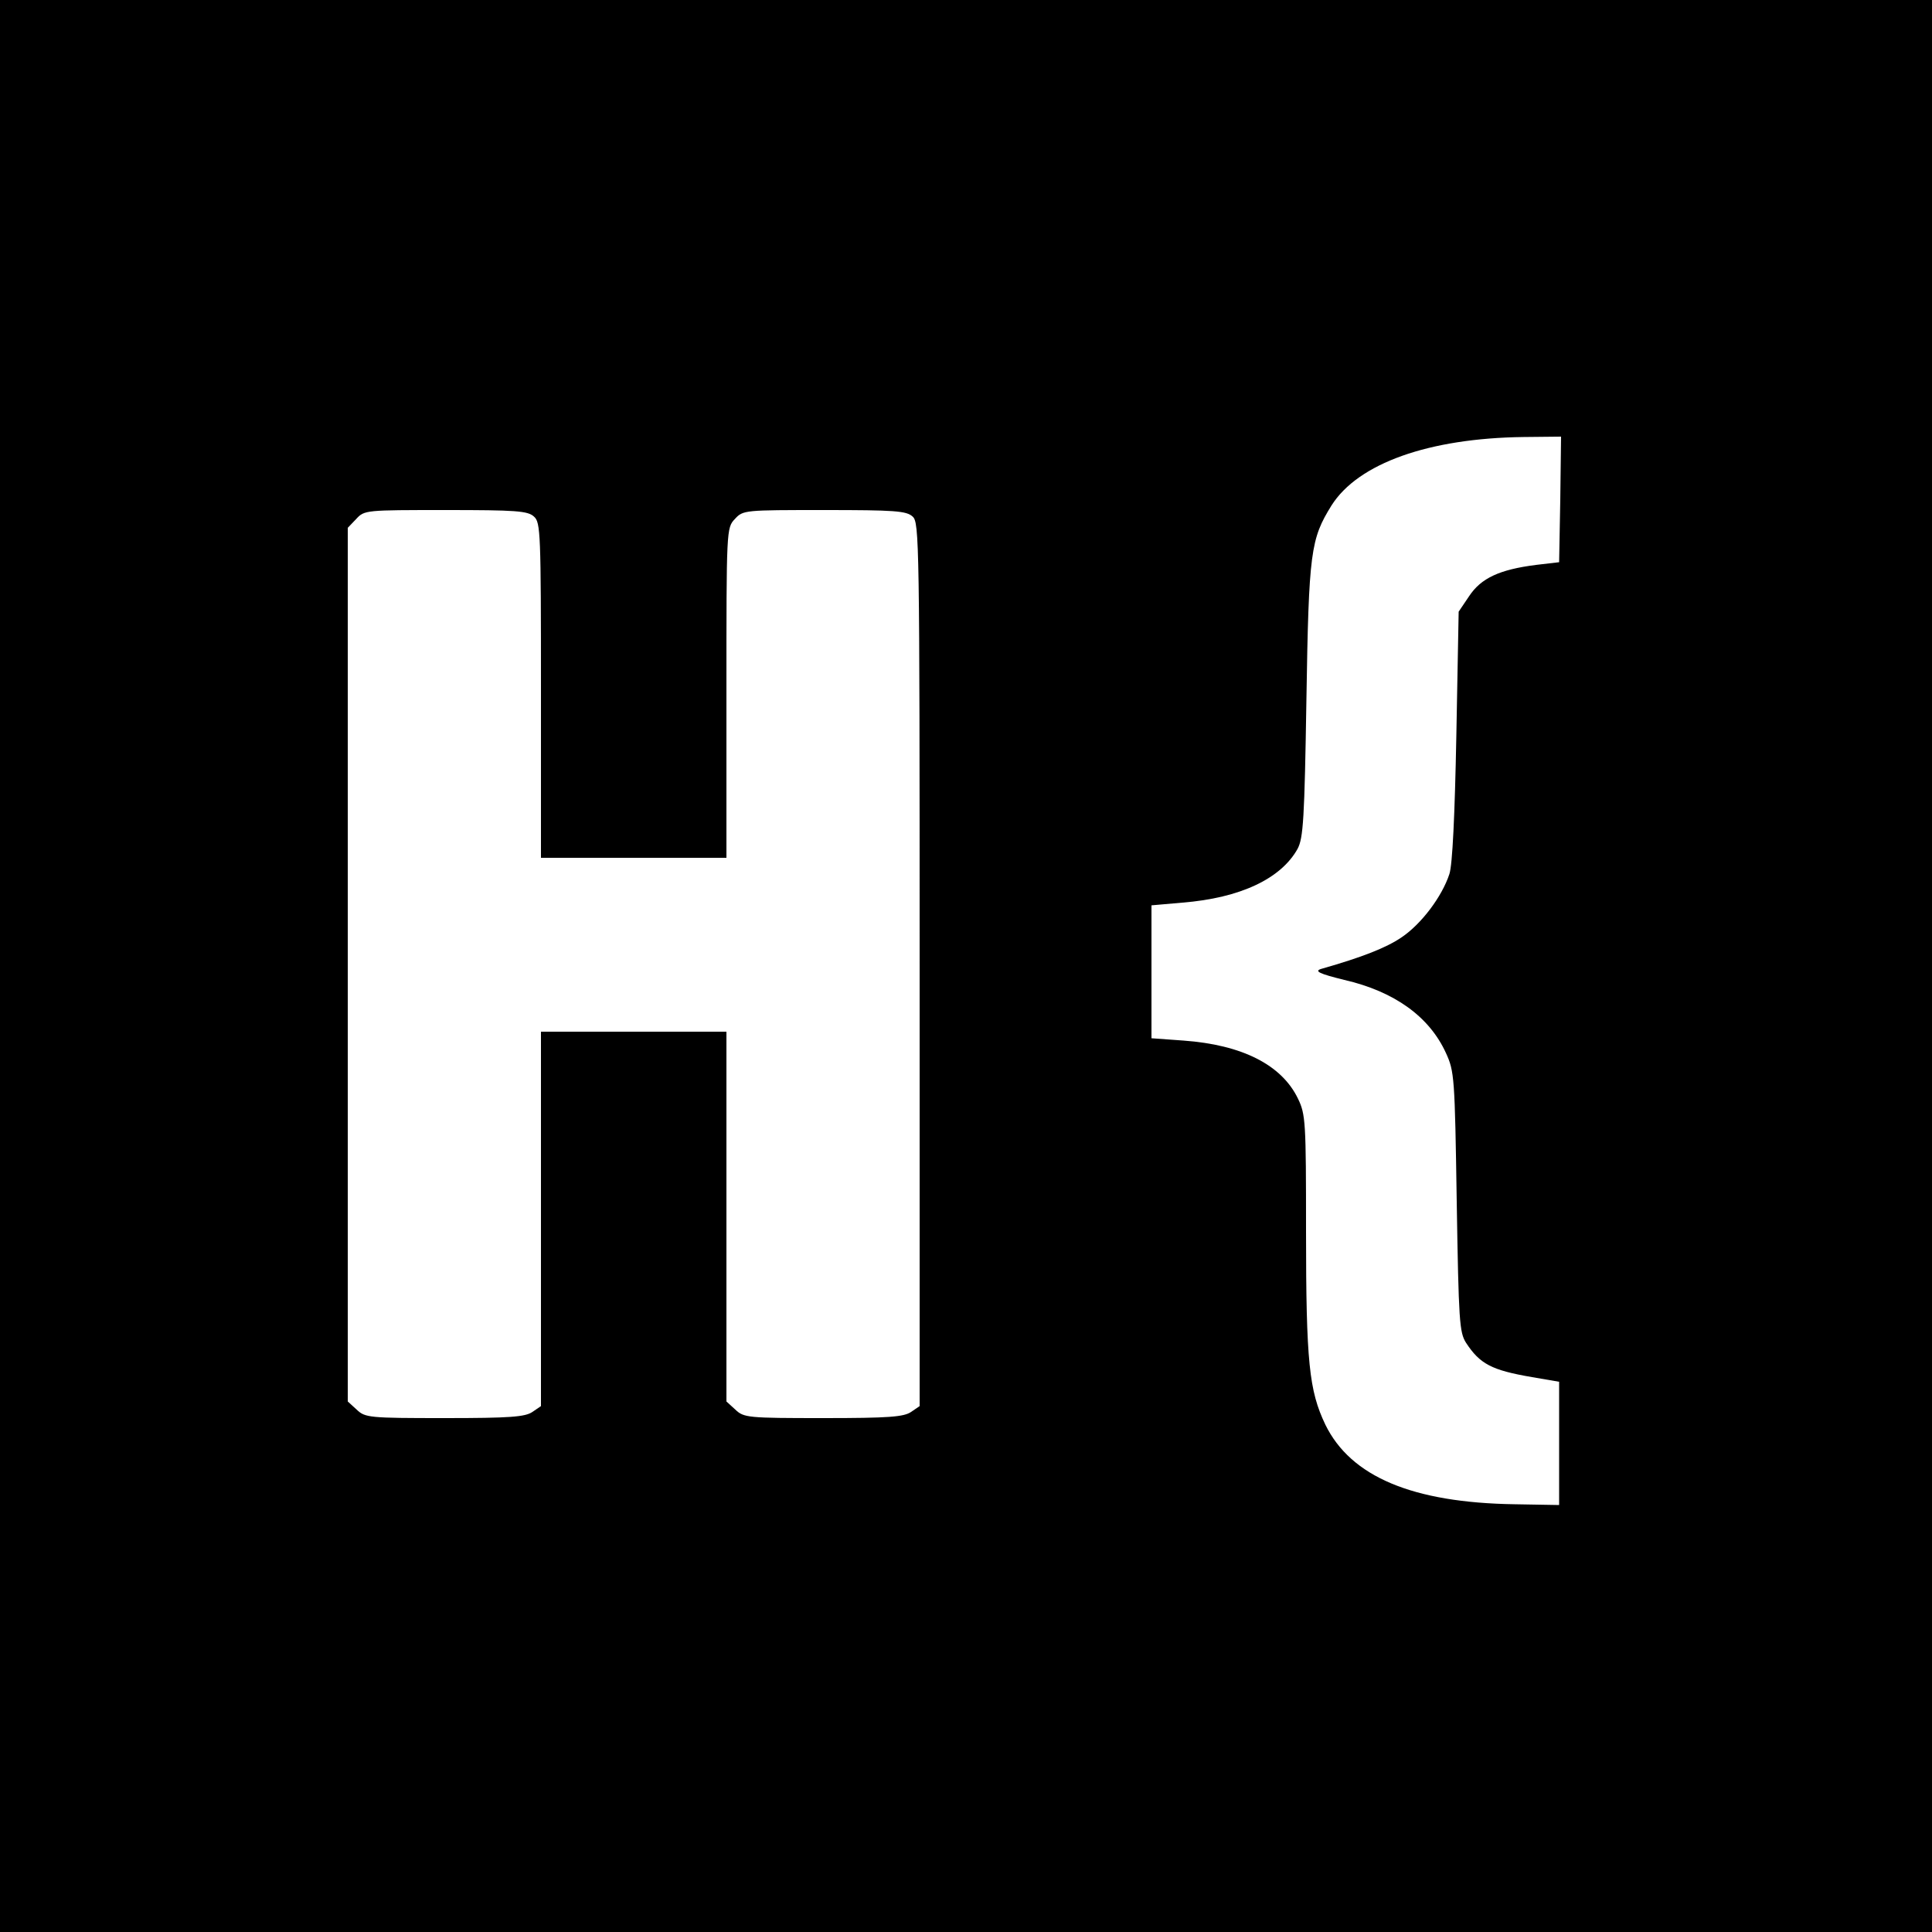 <?xml version="1.0" standalone="no"?>
<!DOCTYPE svg PUBLIC "-//W3C//DTD SVG 20010904//EN"
 "http://www.w3.org/TR/2001/REC-SVG-20010904/DTD/svg10.dtd">
<svg version="1.0" xmlns="http://www.w3.org/2000/svg"
 width="500pt" height="500pt" viewBox="0 0 500 500"
 preserveAspectRatio="xMidYMid meet">
<g transform="translate(0,500) scale(0.1,-0.1)"
fill="#000000" stroke="none">
<path d="M0 2500 l0 -2500 2500 0 2500 0 0 2500 0 2500 -2500 0 -2500 0 0
-2500z m4038 1208 l-3 -163 -60 -7 c-94 -12 -142 -34 -173 -81 l-27 -40 -6
-321 c-4 -206 -10 -334 -18 -358 -19 -58 -72 -129 -124 -164 -40 -27 -101 -51
-206 -81 -22 -6 -7 -13 58 -29 130 -30 220 -95 263 -189 22 -48 23 -62 28
-385 5 -310 7 -338 24 -365 36 -55 66 -71 171 -89 l70 -12 0 -160 0 -159 -115
2 c-264 4 -424 71 -490 206 -42 88 -50 161 -50 501 0 283 -1 302 -21 343 -42
87 -144 139 -296 150 l-83 6 0 172 0 172 80 7 c150 12 255 62 298 139 15 28
18 77 23 387 6 383 11 415 65 502 69 109 252 174 497 177 l97 1 -2 -162z
m-2656 -45 c17 -15 18 -42 18 -450 l0 -433 240 0 240 0 0 427 c0 424 0 427 22
450 21 23 25 23 231 23 182 0 213 -2 229 -17 17 -15 18 -64 18 -1159 l0 -1143
-22 -15 c-19 -13 -58 -16 -227 -16 -196 0 -206 1 -228 22 l-23 21 0 479 0 478
-240 0 -240 0 0 -484 0 -485 -22 -15 c-19 -13 -58 -16 -227 -16 -196 0 -206 1
-228 22 l-23 21 0 1131 0 1130 22 23 c21 23 25 23 231 23 182 0 213 -2 229
-17z"/>
</g>
</svg>
